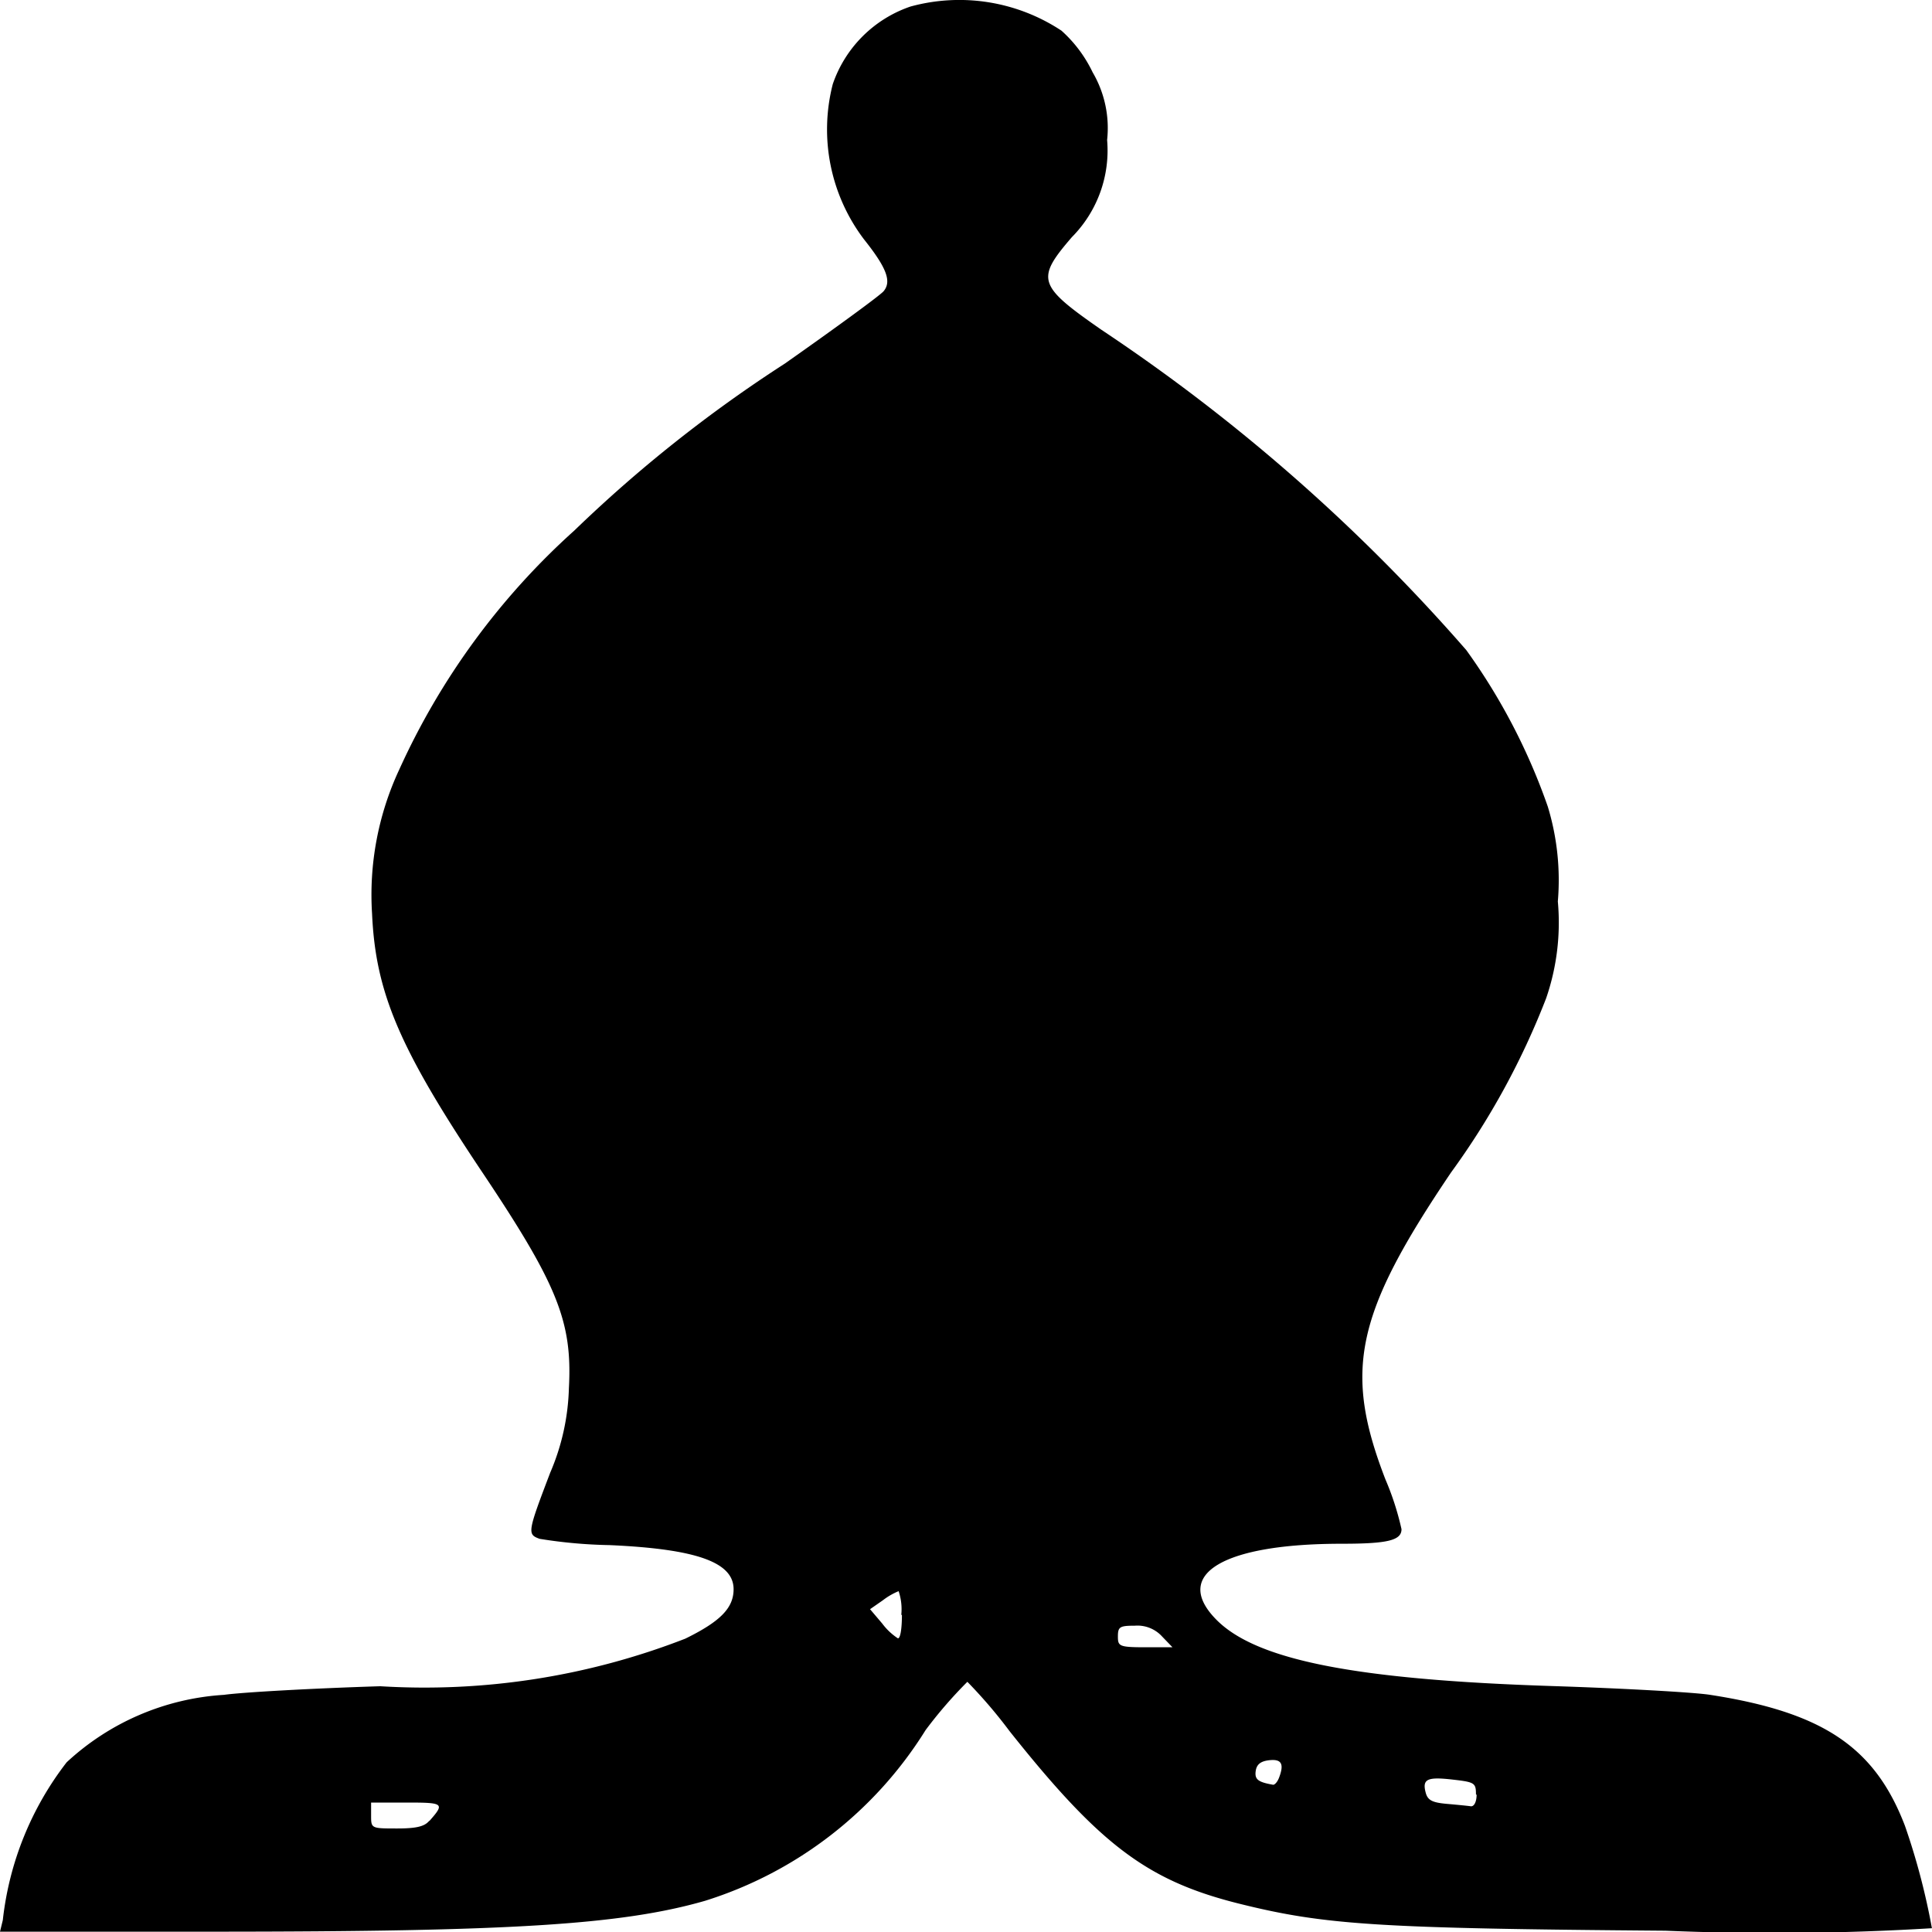 <svg xmlns="http://www.w3.org/2000/svg" width="24" height="24" viewBox="0 0 24 24">
  <g id="g1490-8" transform="translate(-6.774 -5.6)">
    <path id="path2055-0" d="M6.809,29.452a3.9,3.9,0,0,1,.793-1.96,3.154,3.154,0,0,1,1.954-.838c.238-.033,1.112-.081,1.942-.107a8.939,8.939,0,0,0,3.789-.591c.439-.215.6-.383.6-.614,0-.337-.465-.5-1.538-.548a6.054,6.054,0,0,1-.871-.078c-.156-.056-.152-.079.131-.822a2.841,2.841,0,0,0,.232-1.048c.045-.828-.141-1.289-1.087-2.7-1.02-1.526-1.314-2.217-1.358-3.194a3.677,3.677,0,0,1,.338-1.793,8.962,8.962,0,0,1,2.174-2.968,17.1,17.1,0,0,1,2.615-2.074c.637-.448,1.189-.851,1.228-.9.1-.12.039-.288-.242-.641a2.261,2.261,0,0,1-.39-1.931,1.548,1.548,0,0,1,.966-.964,2.3,2.3,0,0,1,1.875.3,1.644,1.644,0,0,1,.387.517,1.368,1.368,0,0,1,.18.841,1.528,1.528,0,0,1-.438,1.207c-.45.523-.425.6.369,1.152a22.65,22.65,0,0,1,4.531,3.978,7.592,7.592,0,0,1,1.012,1.943,3.132,3.132,0,0,1,.125,1.179A2.887,2.887,0,0,1,25.981,18,9.484,9.484,0,0,1,24.8,20.164c-1.19,1.762-1.339,2.459-.816,3.813a3.487,3.487,0,0,1,.2.619c0,.139-.17.181-.744.181-1.462,0-2.1.375-1.57.929.488.513,1.719.759,4.193.839.867.028,1.745.077,1.949.108,1.408.217,2.052.65,2.426,1.628a8.514,8.514,0,0,1,.335,1.272,32.4,32.4,0,0,1-3.309.031c-3.558-.028-4.224-.07-5.281-.332-1.149-.284-1.736-.723-2.867-2.146a6.141,6.141,0,0,0-.525-.614,5.489,5.489,0,0,0-.519.6,4.975,4.975,0,0,1-2.738,2.12c-1.04.3-2.43.383-6.083.384H6.774Zm5.3-1.232c.192-.218.18-.228-.282-.228h-.443v.161c0,.16,0,.161.321.161.238,0,.342-.024.4-.094Zm13-.327c0-.145-.016-.155-.287-.186-.32-.037-.383-.007-.337.164.025.092.081.121.259.137.125.011.259.024.3.03S25.117,27.984,25.117,27.893Zm-2.45-.2c.071-.18.037-.244-.118-.227-.106.012-.156.051-.168.133-.015.105.027.139.217.172.019,0,.05-.032.069-.079Zm-1.449-1.764a.414.414,0,0,0-.339-.134c-.187,0-.21.014-.21.134s.014.134.339.134h.339Zm-3.24-.268a.7.7,0,0,0-.033-.295.842.842,0,0,0-.194.112l-.161.112.152.179a.768.768,0,0,0,.194.183C17.96,25.954,17.978,25.824,17.978,25.661Z"/>
  </g>
</svg>